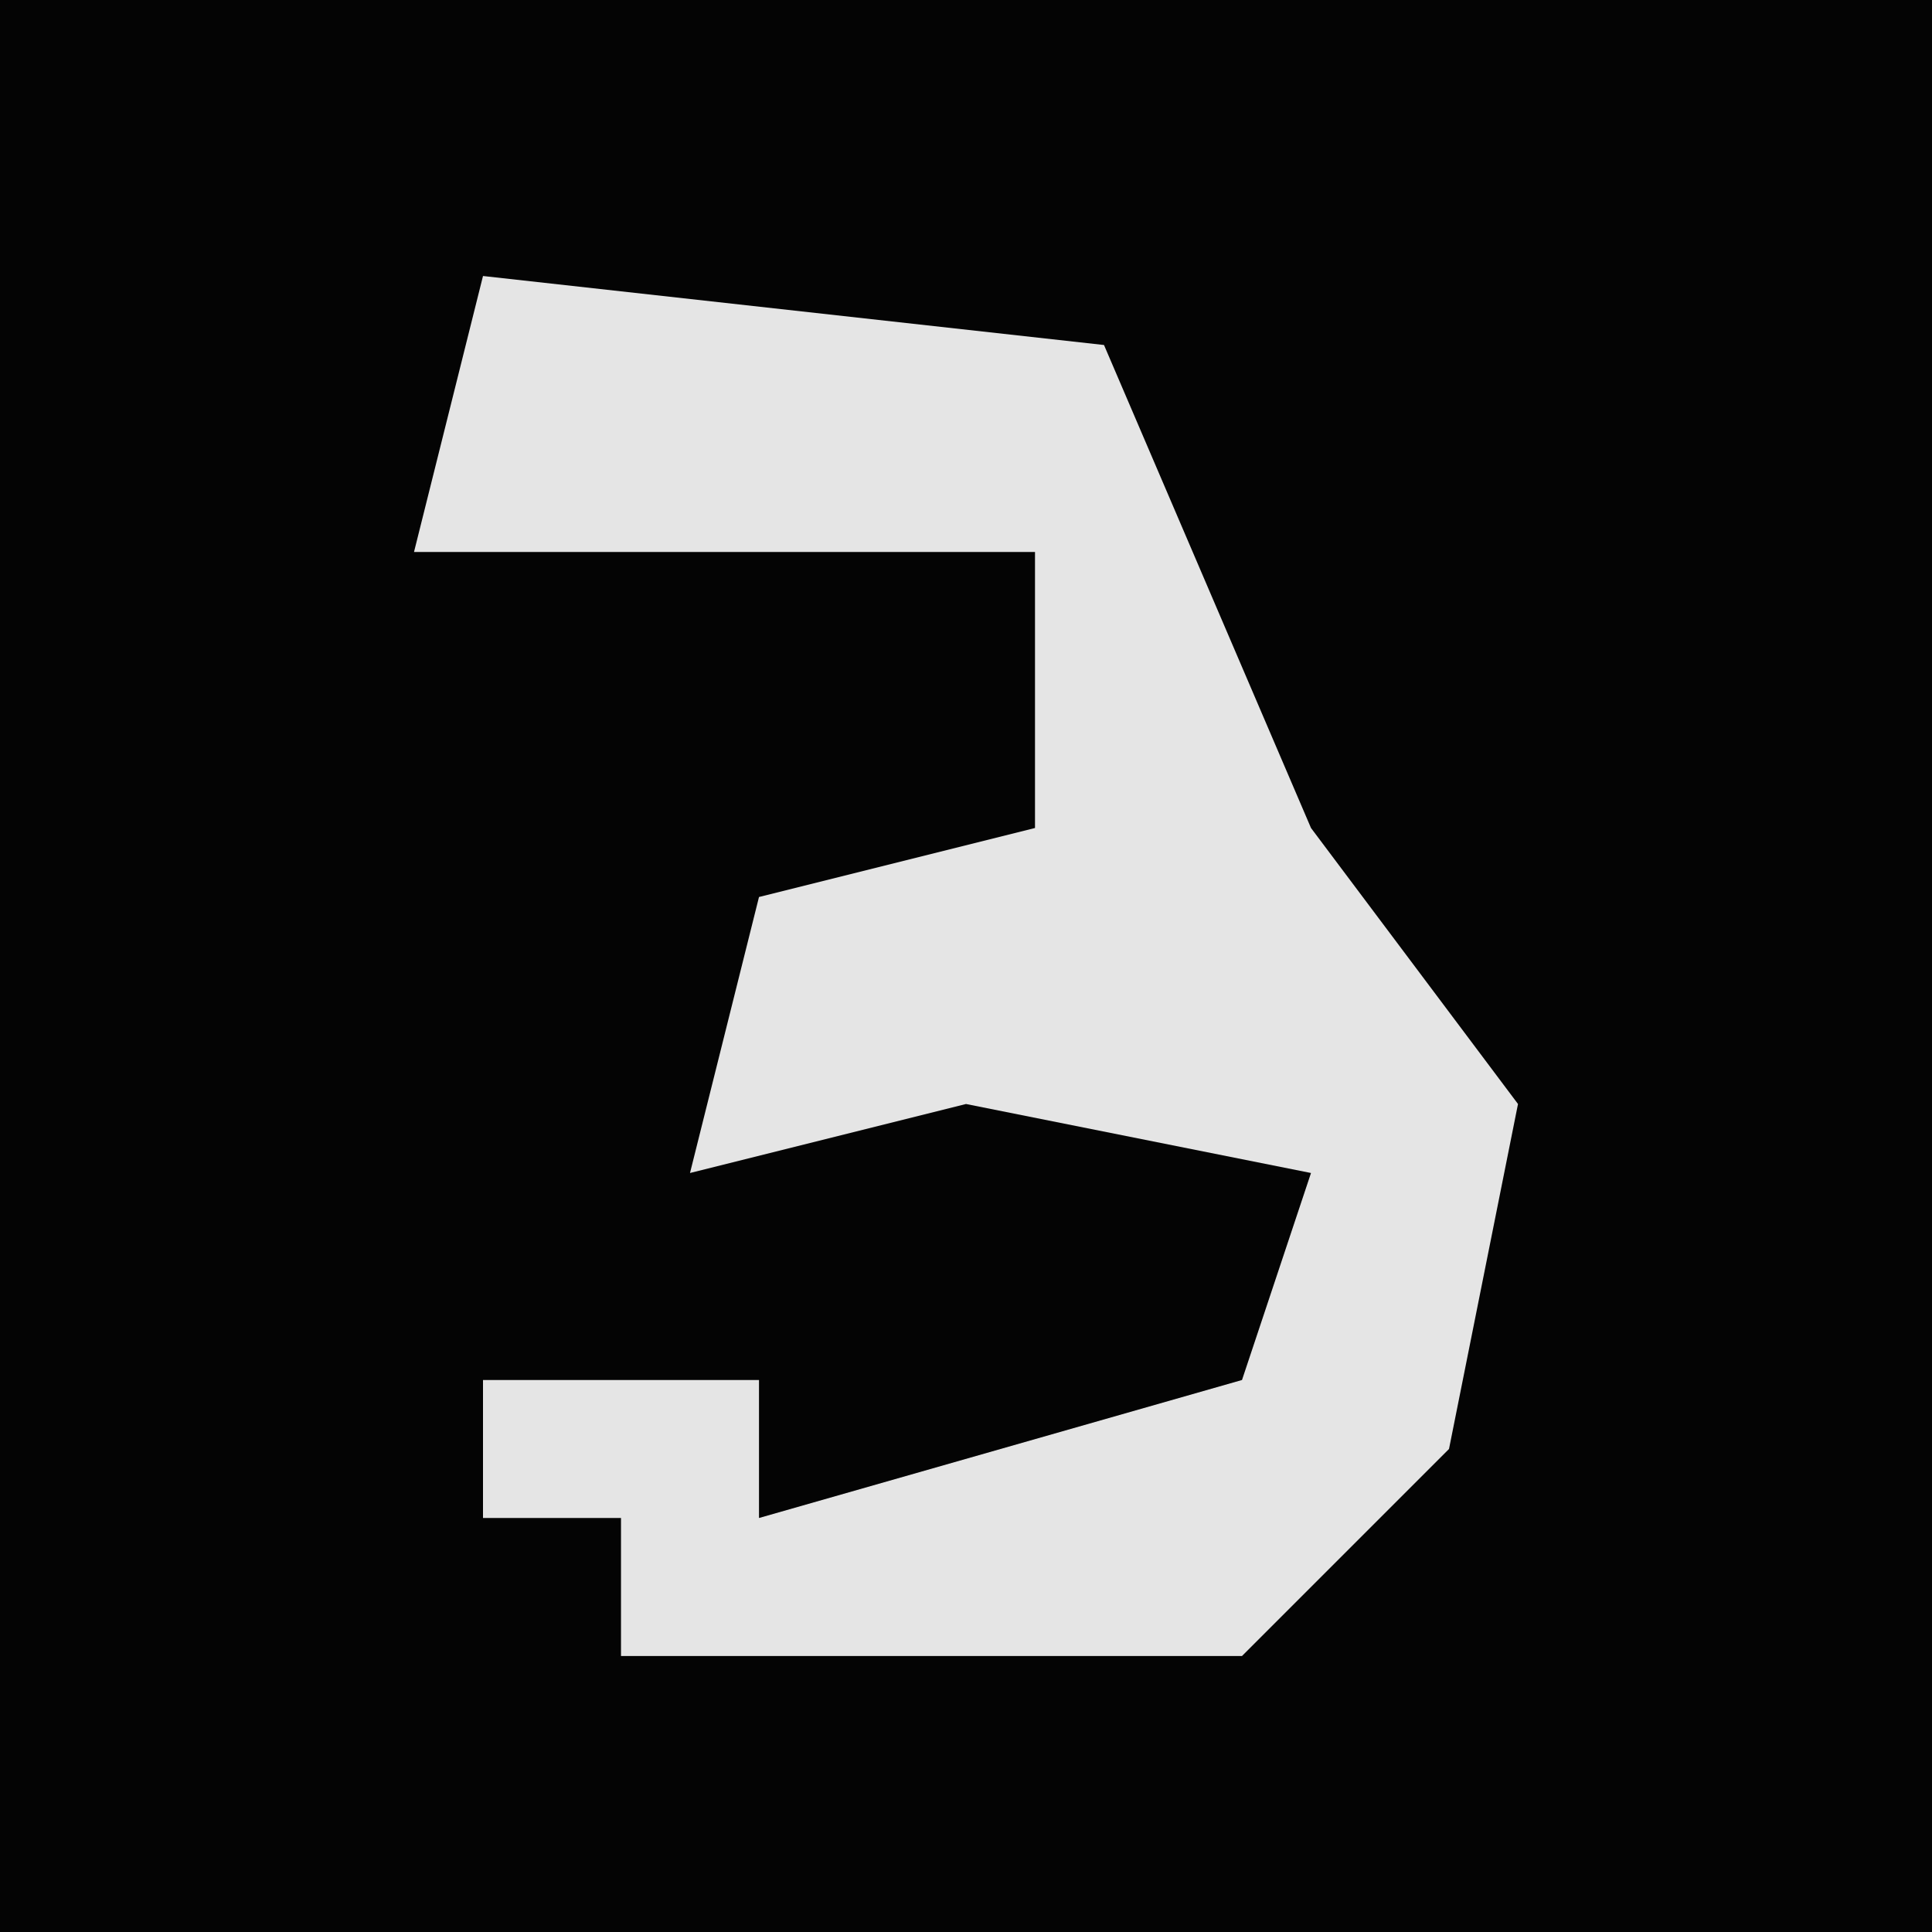 <?xml version="1.0" encoding="UTF-8"?>
<svg version="1.1" xmlns="http://www.w3.org/2000/svg" width="28" height="28">
<path d="M0,0 L28,0 L28,28 L0,28 Z " fill="#040404" transform="translate(0,0)"/>
<path d="M0,0 L9,1 L12,8 L15,12 L14,17 L11,20 L2,20 L2,18 L0,18 L0,16 L4,16 L4,18 L11,16 L12,13 L7,12 L3,13 L4,9 L8,8 L8,4 L-1,4 Z " fill="#E5E5E5" transform="translate(7,4)"/>
</svg>
